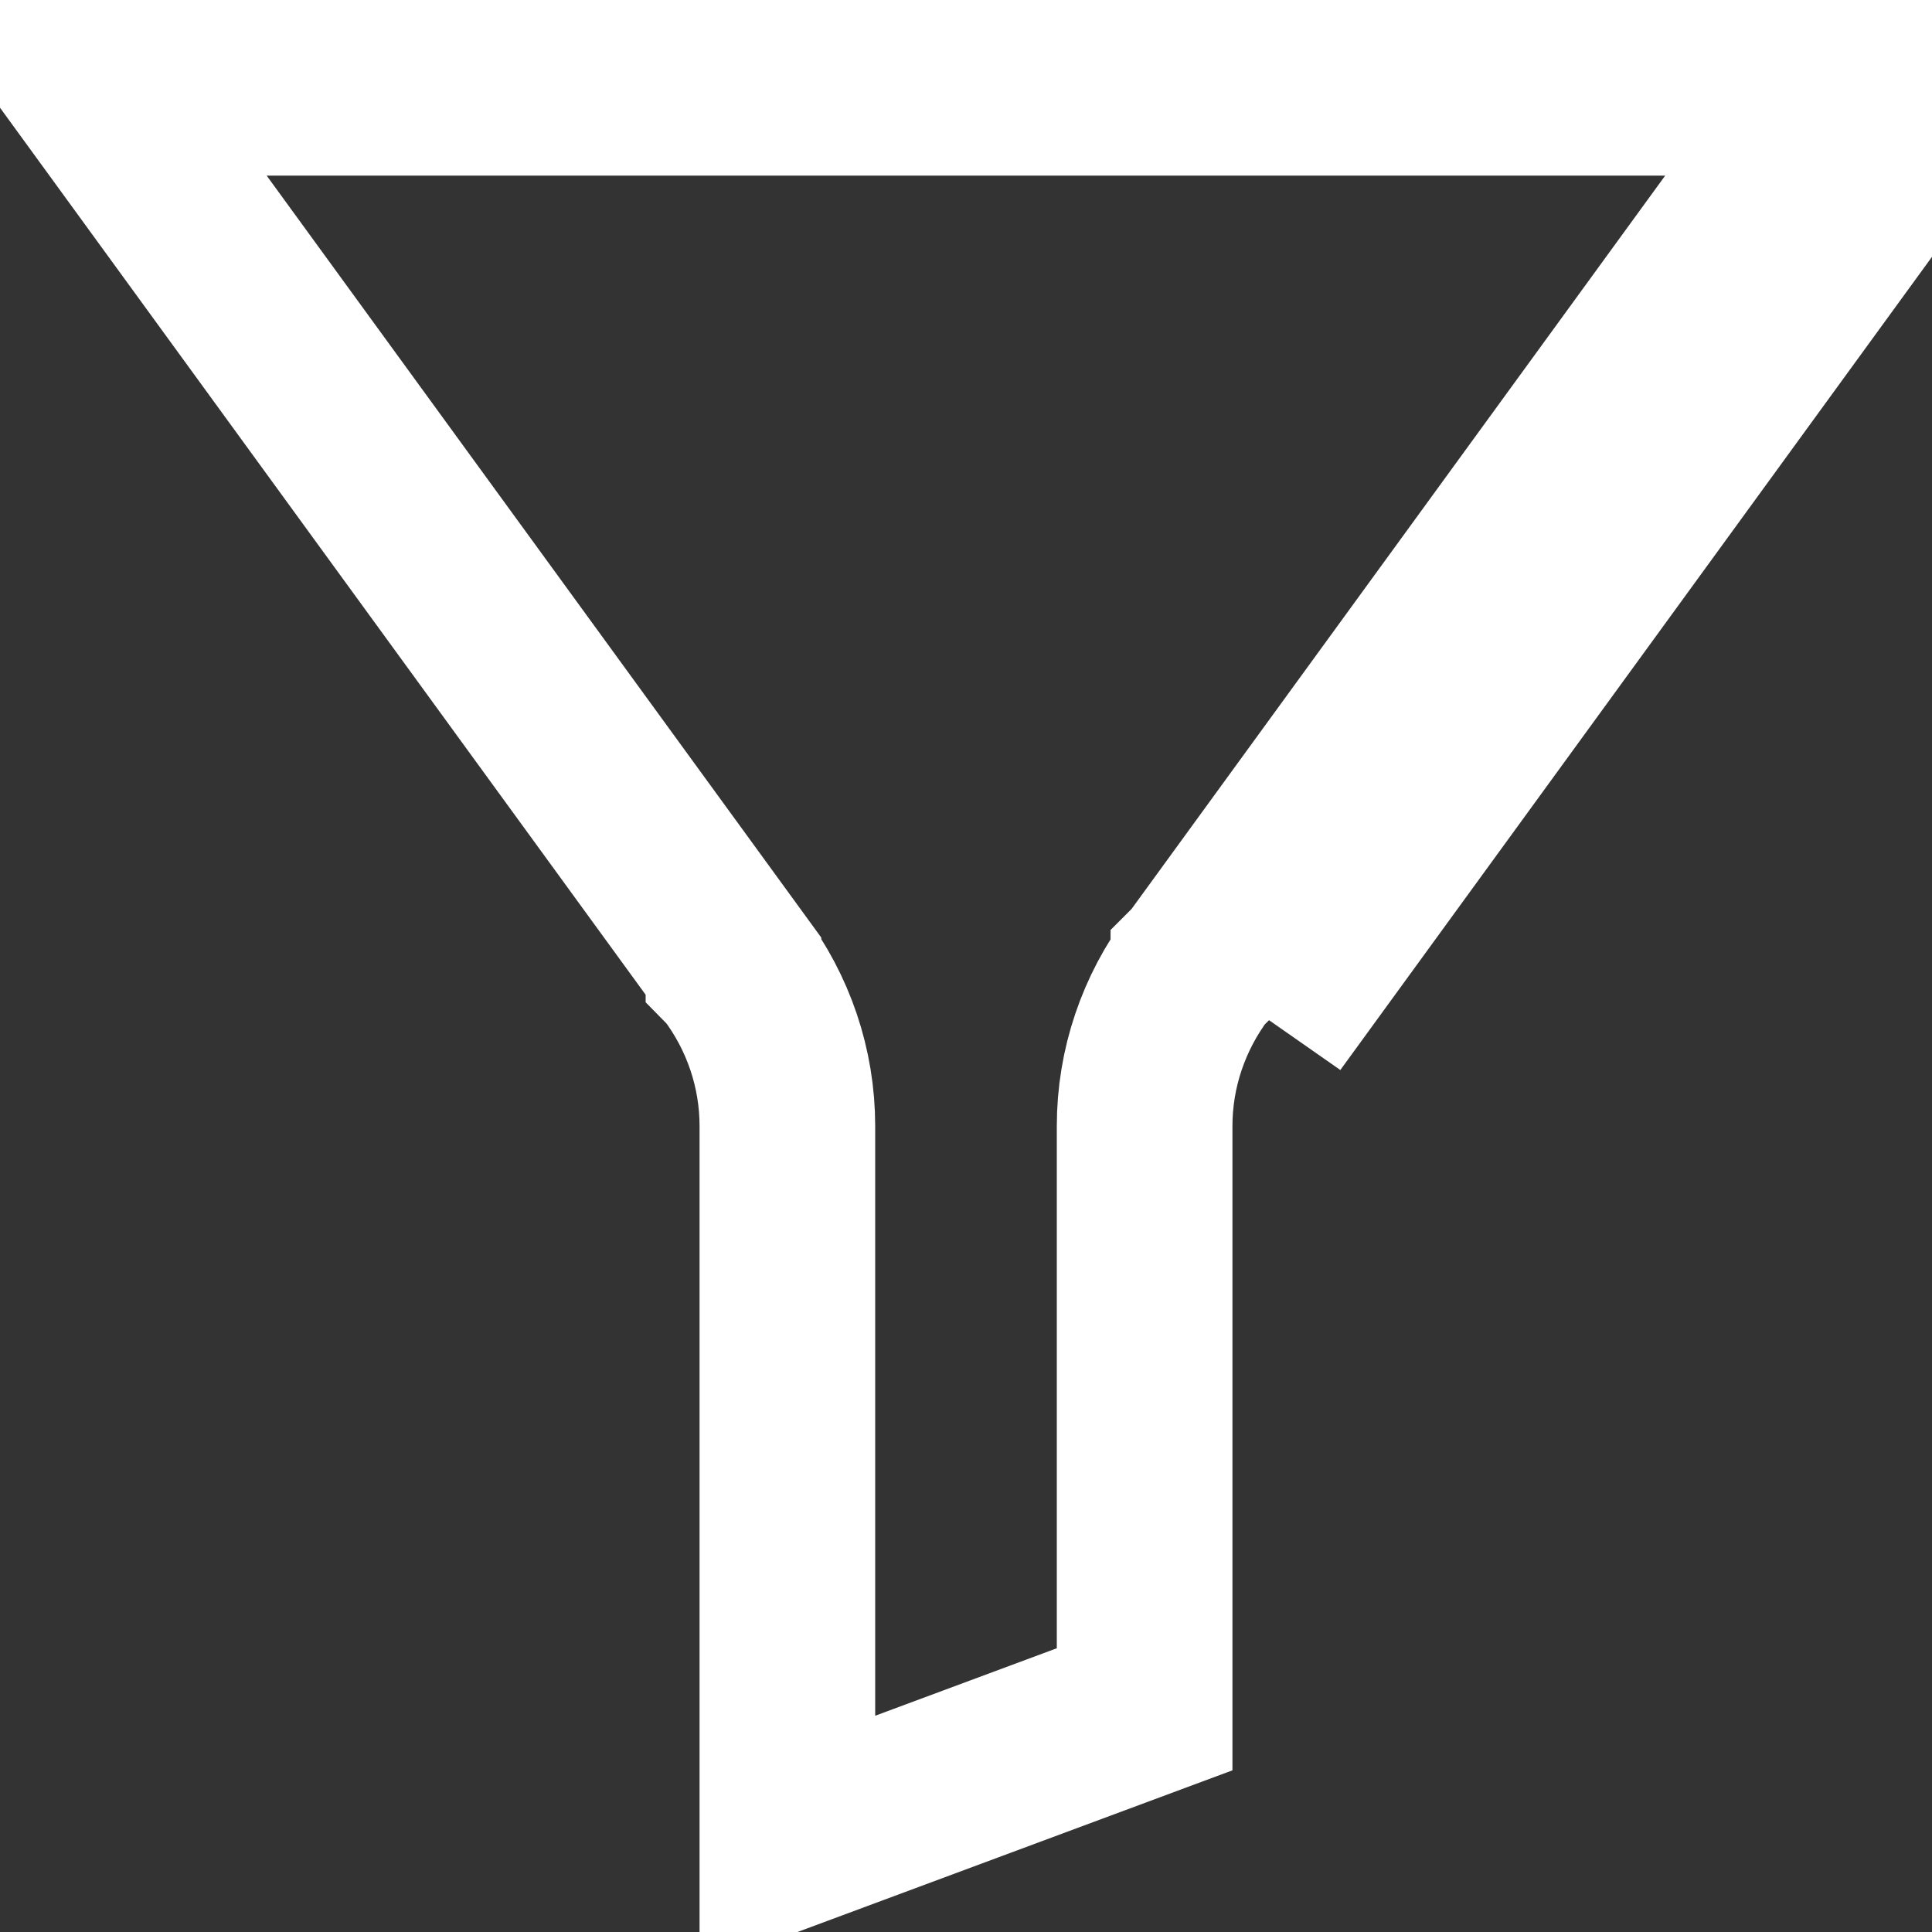 <svg width="11" height="11" viewBox="0 0 11 11" fill="none" xmlns="http://www.w3.org/2000/svg">
<rect x="0" y="0" width="11" height="11" fill="#333333" stroke="none"/>
<path d="M0.536 0.5H10.463L6.824 5.501L6.823 5.502L6.823 5.503C6.823 5.503 6.823 5.503 6.823 5.503L6.823 5.503L6.822 5.504C6.625 5.766 6.517 6.083 6.517 6.411V6.412V9.732L4.483 10.488L4.483 6.412L4.483 6.411C4.483 6.083 4.375 5.765 4.177 5.503L4.176 5.502L4.176 5.501L0.536 0.5ZM10.91 0.736C11.015 0.594 11.029 0.406 10.947 0.25L7.227 5.798L10.91 0.736Z" stroke="white"/>
</svg>
